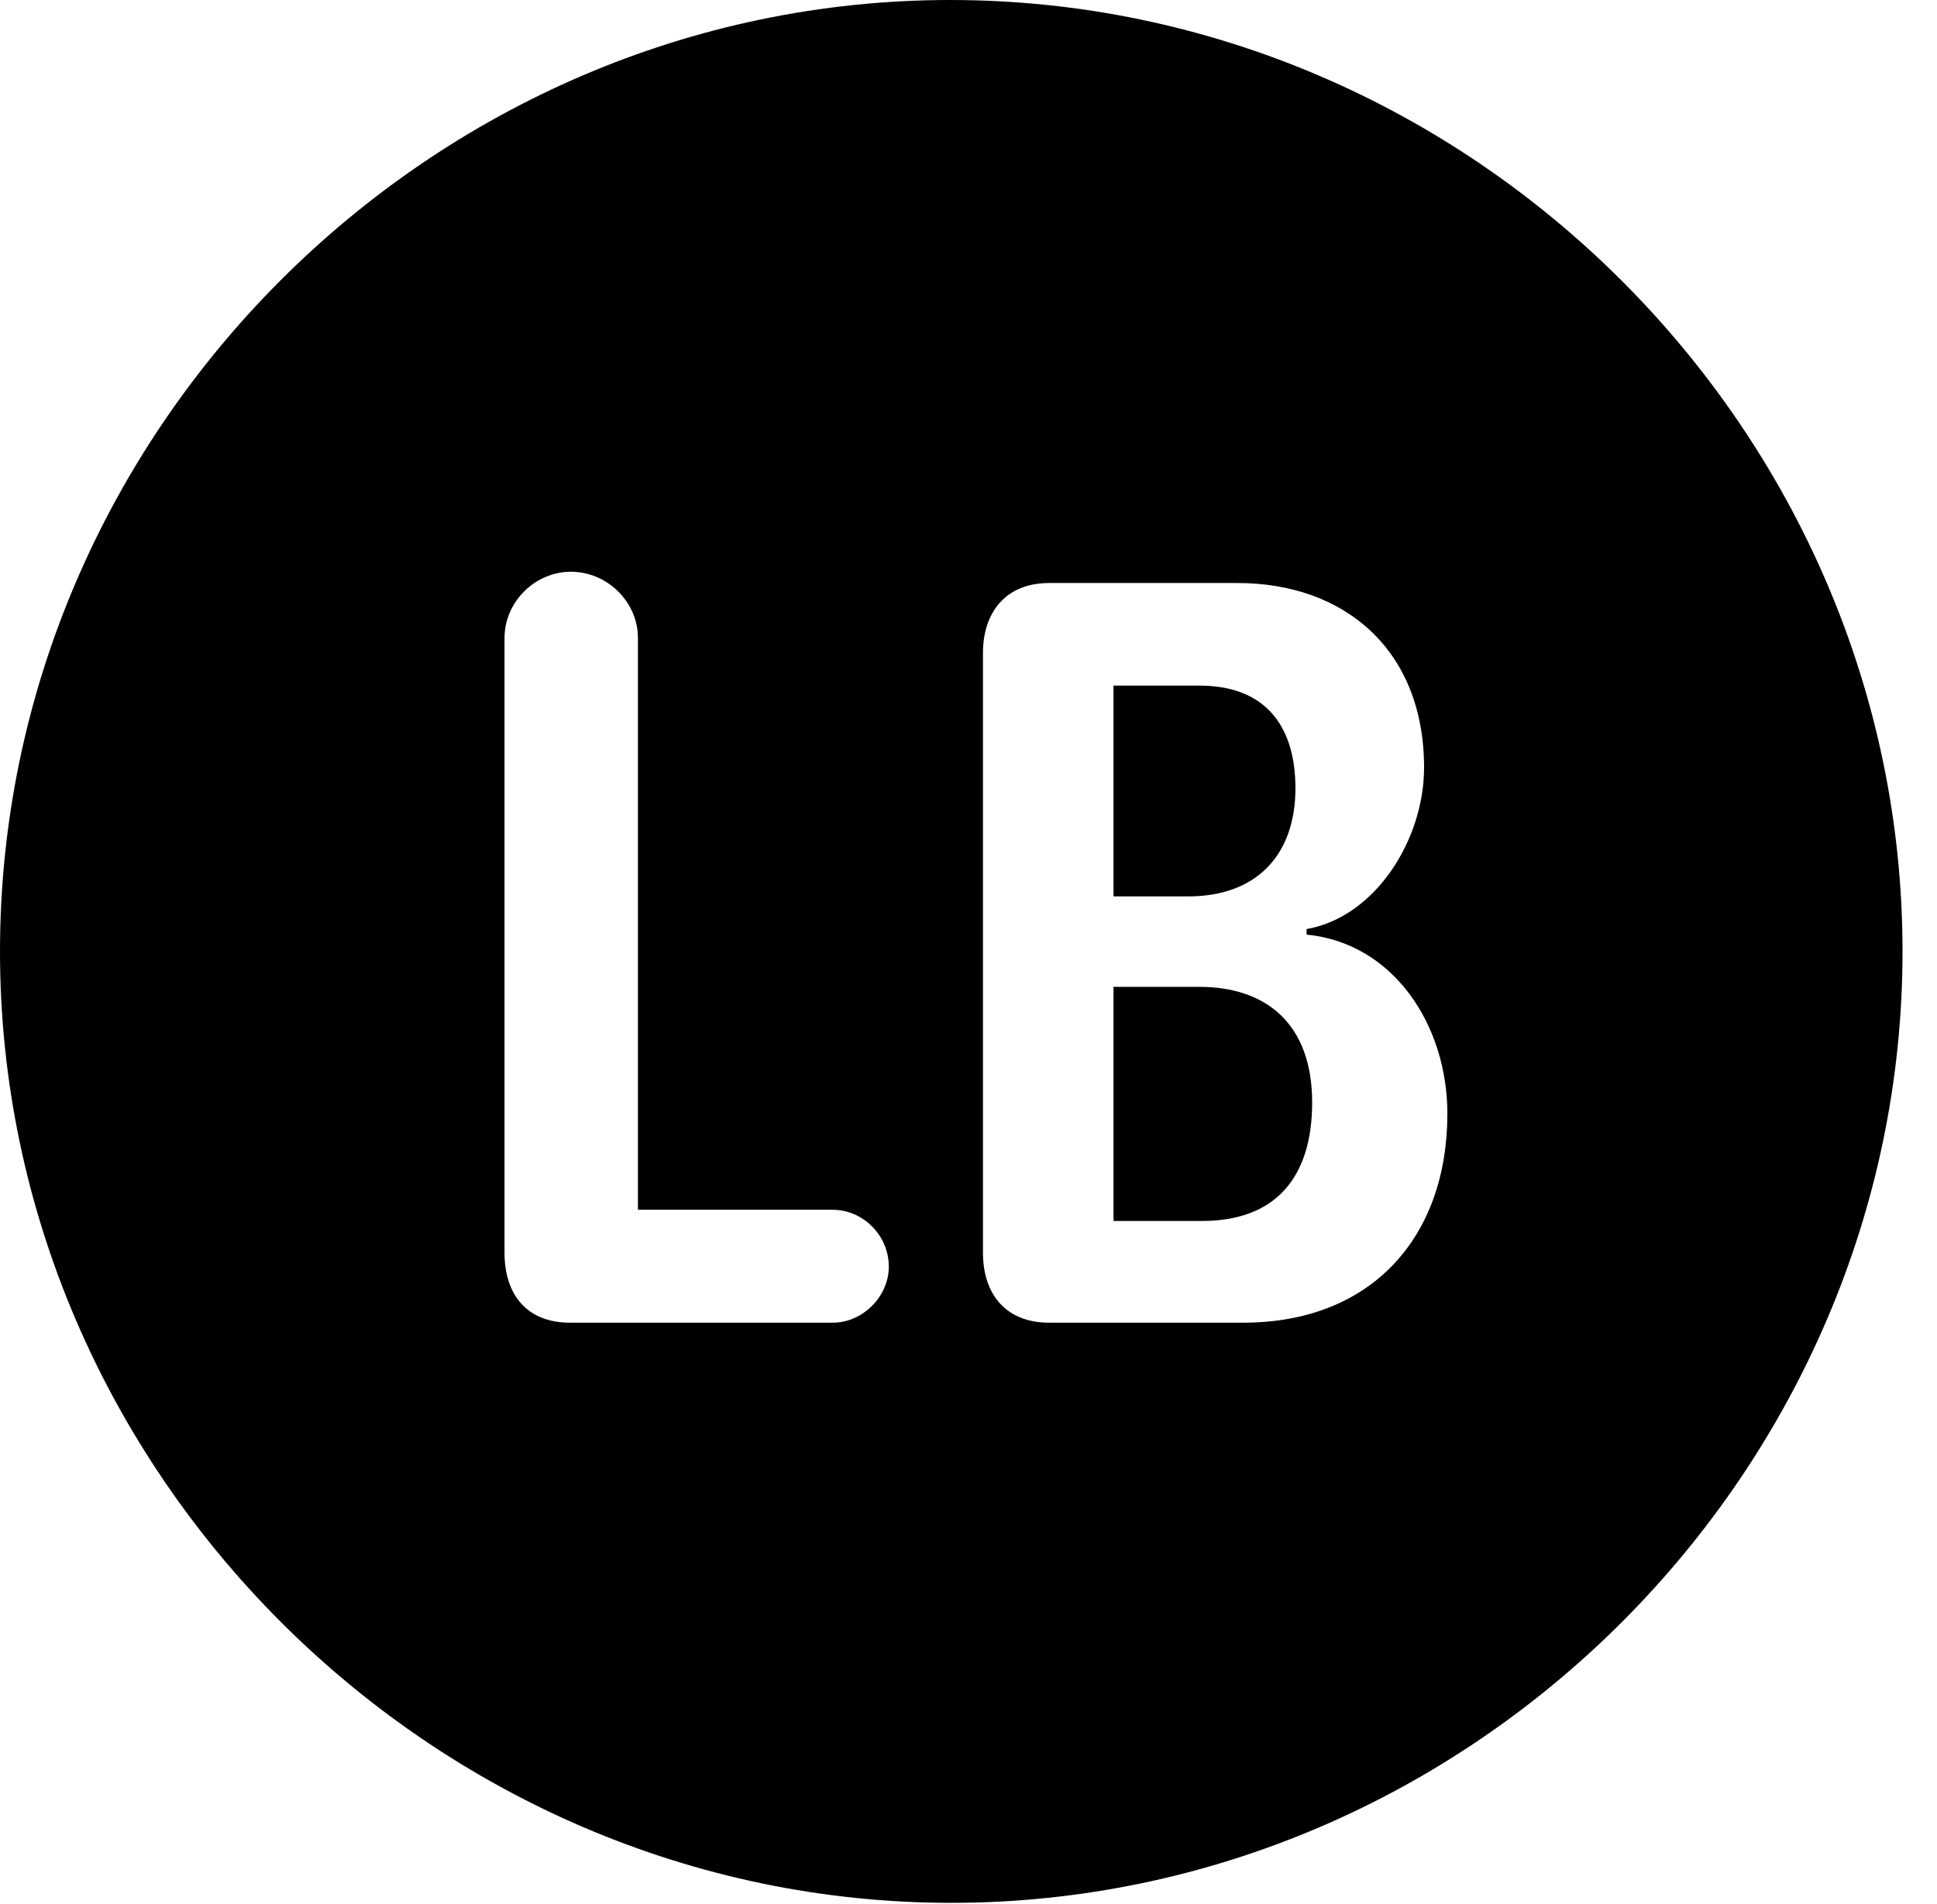 <svg version="1.1" xmlns="http://www.w3.org/2000/svg" xmlns:xlink="http://www.w3.org/1999/xlink" width="20.283" height="19.932" viewBox="0 0 20.283 19.932">
 <g>
  <rect height="19.932" opacity="0" width="20.283" x="0" y="0"/>
  <path d="M19.922 9.961C19.922 15.4 15.41 19.922 9.961 19.922C4.521 19.922 0 15.4 0 9.961C0 4.512 4.512 0 9.951 0C15.4 0 19.922 4.512 19.922 9.961ZM5.283 6.68L5.283 13.115C5.283 13.565 5.527 13.848 5.967 13.848L8.721 13.848C9.033 13.848 9.307 13.574 9.307 13.262C9.307 12.93 9.033 12.666 8.721 12.666L6.68 12.666L6.68 6.68C6.68 6.299 6.357 5.986 5.977 5.986C5.605 5.986 5.283 6.299 5.283 6.68ZM10.986 6.104C10.527 6.104 10.293 6.416 10.293 6.836L10.293 13.115C10.293 13.555 10.537 13.848 10.986 13.848L13.018 13.848C14.365 13.848 15.156 12.949 15.156 11.66C15.156 10.732 14.59 9.873 13.682 9.785L13.682 9.727C14.404 9.6 14.912 8.789 14.912 8.037C14.912 6.807 14.082 6.104 12.959 6.104ZM13.74 11.543C13.74 12.324 13.359 12.783 12.588 12.783L11.66 12.783L11.66 10.332L12.559 10.332C13.252 10.332 13.74 10.713 13.74 11.543ZM13.565 8.252C13.565 8.955 13.154 9.385 12.441 9.385L11.66 9.385L11.66 7.178L12.559 7.178C13.281 7.178 13.565 7.637 13.565 8.252Z" fill="currentColor"/>
 </g>
</svg>

